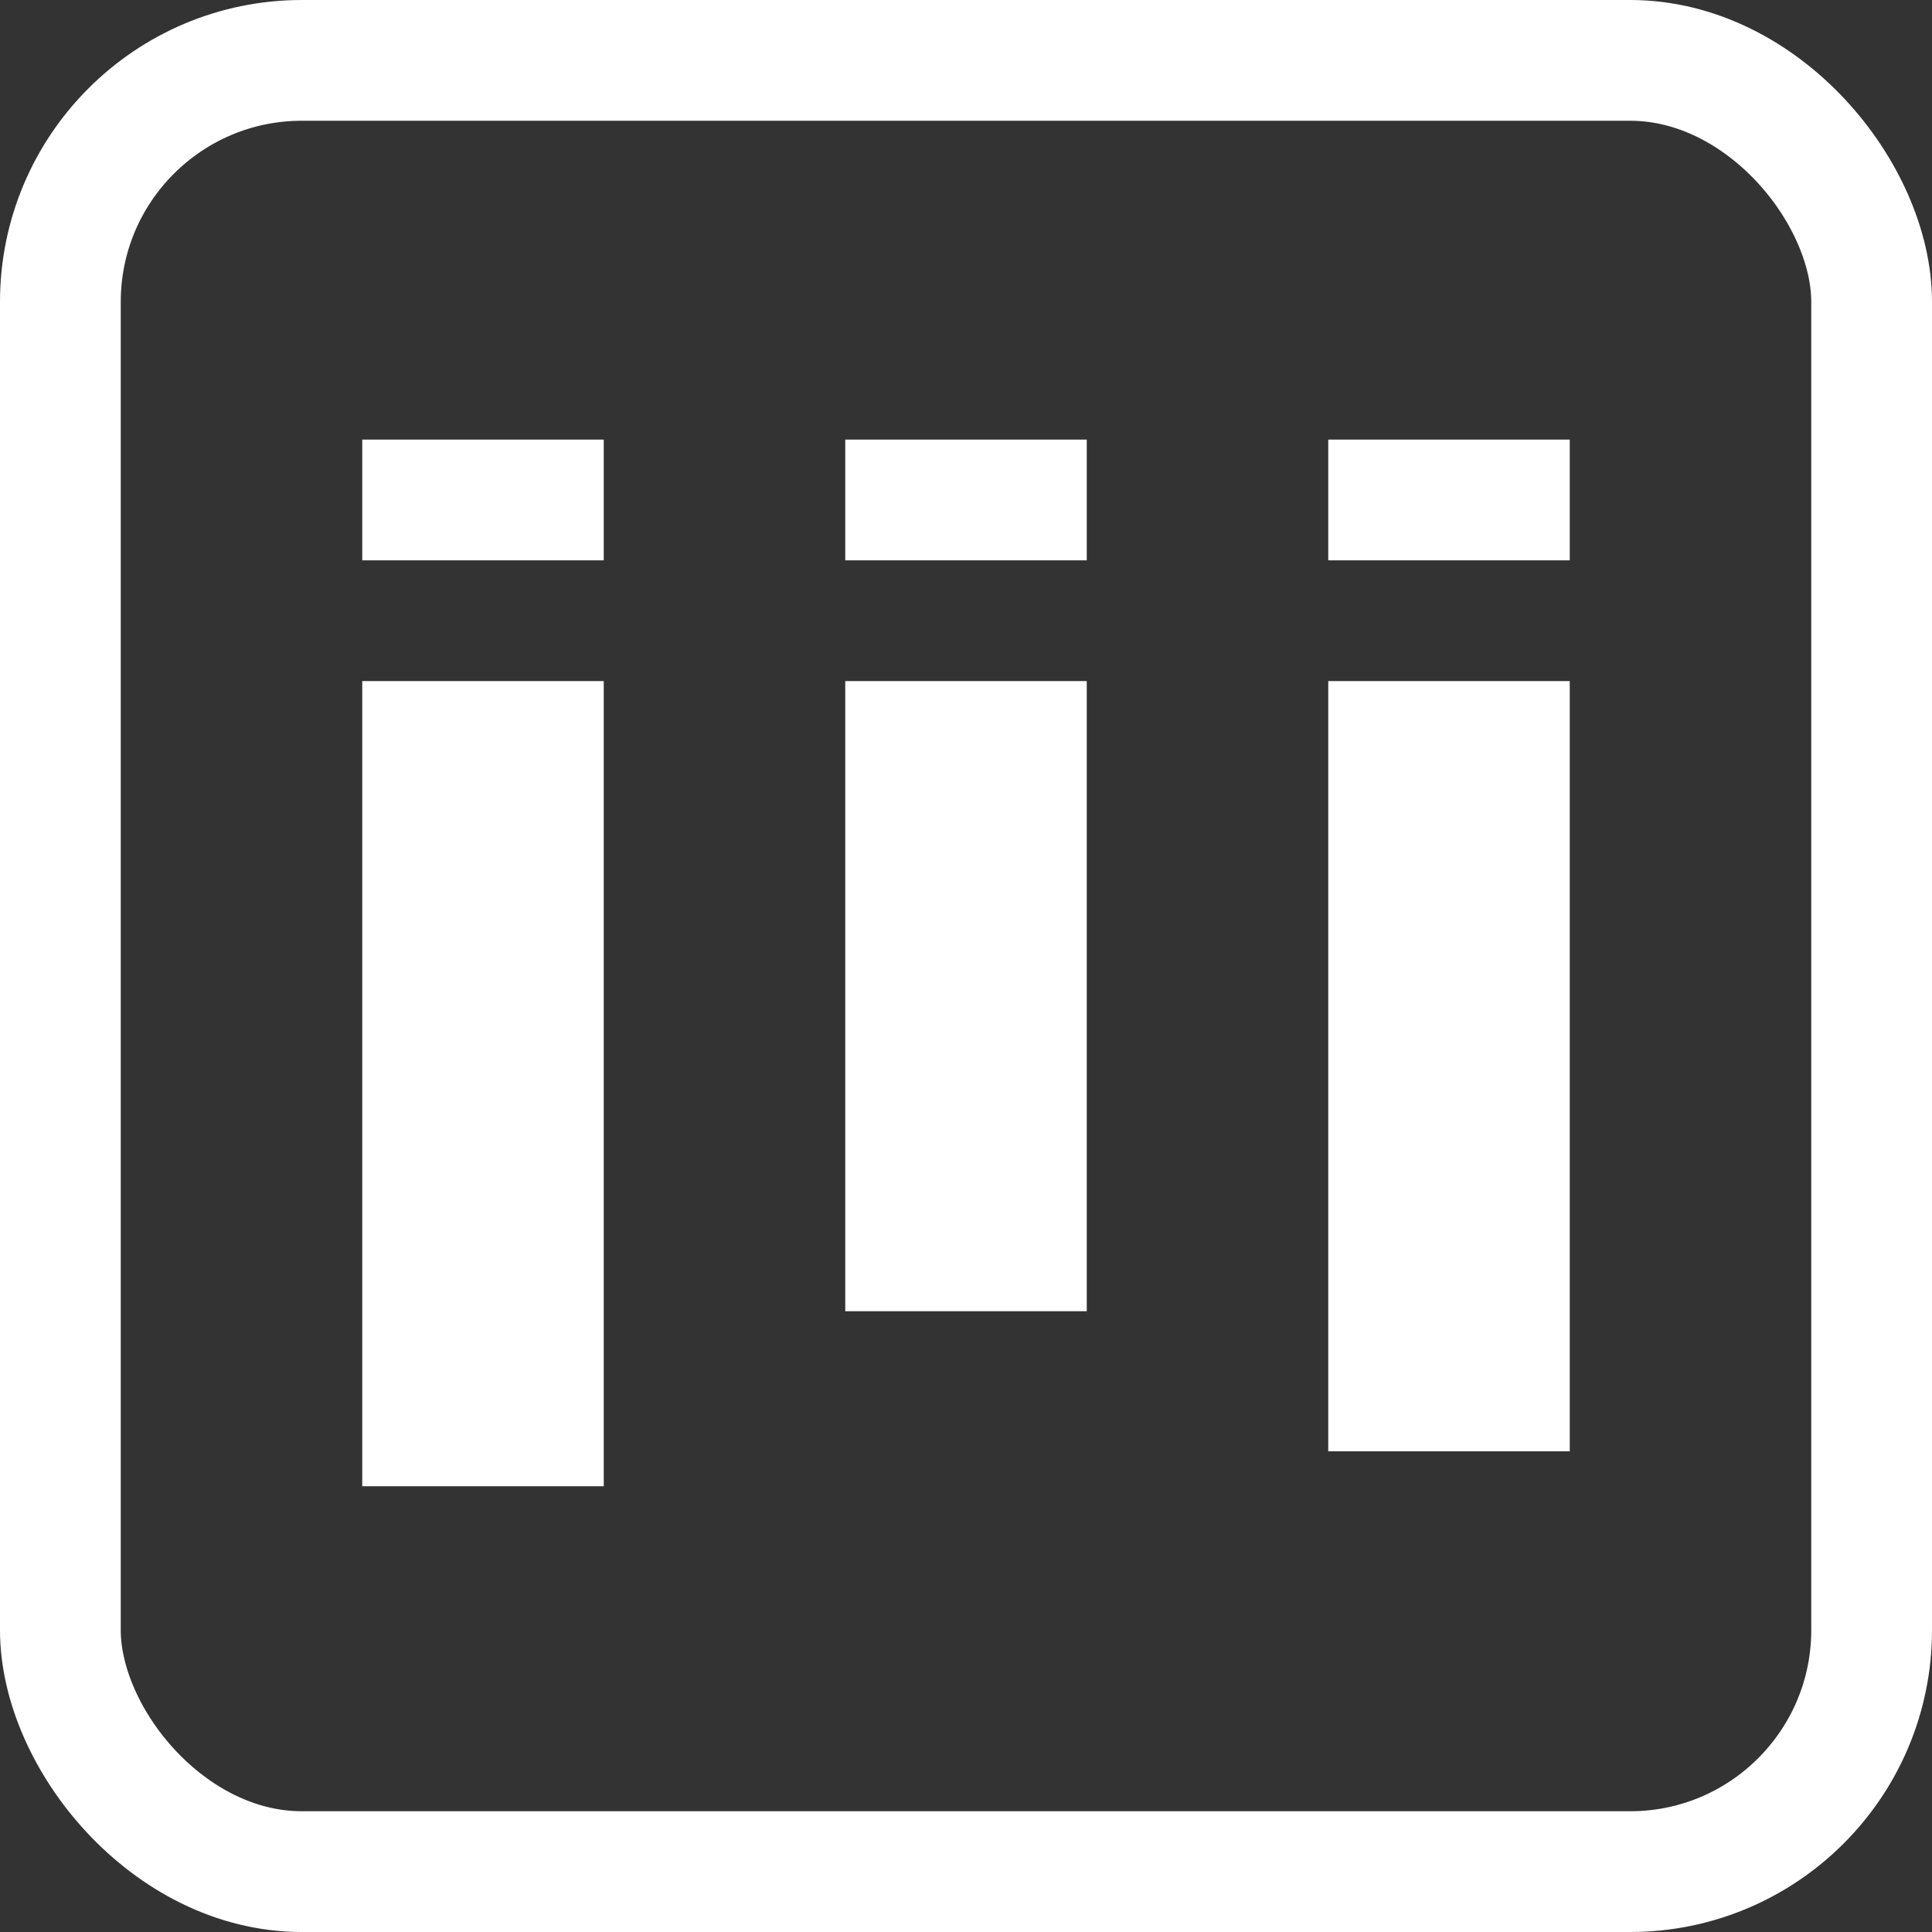 <svg xmlns="http://www.w3.org/2000/svg" width="32" height="32" viewBox="0 0 32 32"><rect x="0" y="0" width="32" height="32" fill="#333333" stroke="none"/><defs><style>.a,.d{fill:none;}.a{stroke:#fff;stroke-width:2px;}.b{fill:#fff;}.c{stroke:none;}</style></defs><g transform="translate(-20 -490)"><g class="a" transform="translate(20 490)"><rect class="c" width="32" height="32" rx="5"/><rect class="d" x="1" y="1" width="30" height="30" rx="4"/></g><rect class="b" width="4" height="13.336" transform="translate(26 501.281)"/><rect class="b" width="4" height="10.437" transform="translate(34 501.281)"/><rect class="b" width="4" height="2" transform="translate(26 497.281)"/><rect class="b" width="4" height="2" transform="translate(34 497.281)"/><rect class="b" width="4" height="2" transform="translate(42 497.281)"/><rect class="b" width="4" height="12.757" transform="translate(42 501.281)"/></g></svg>